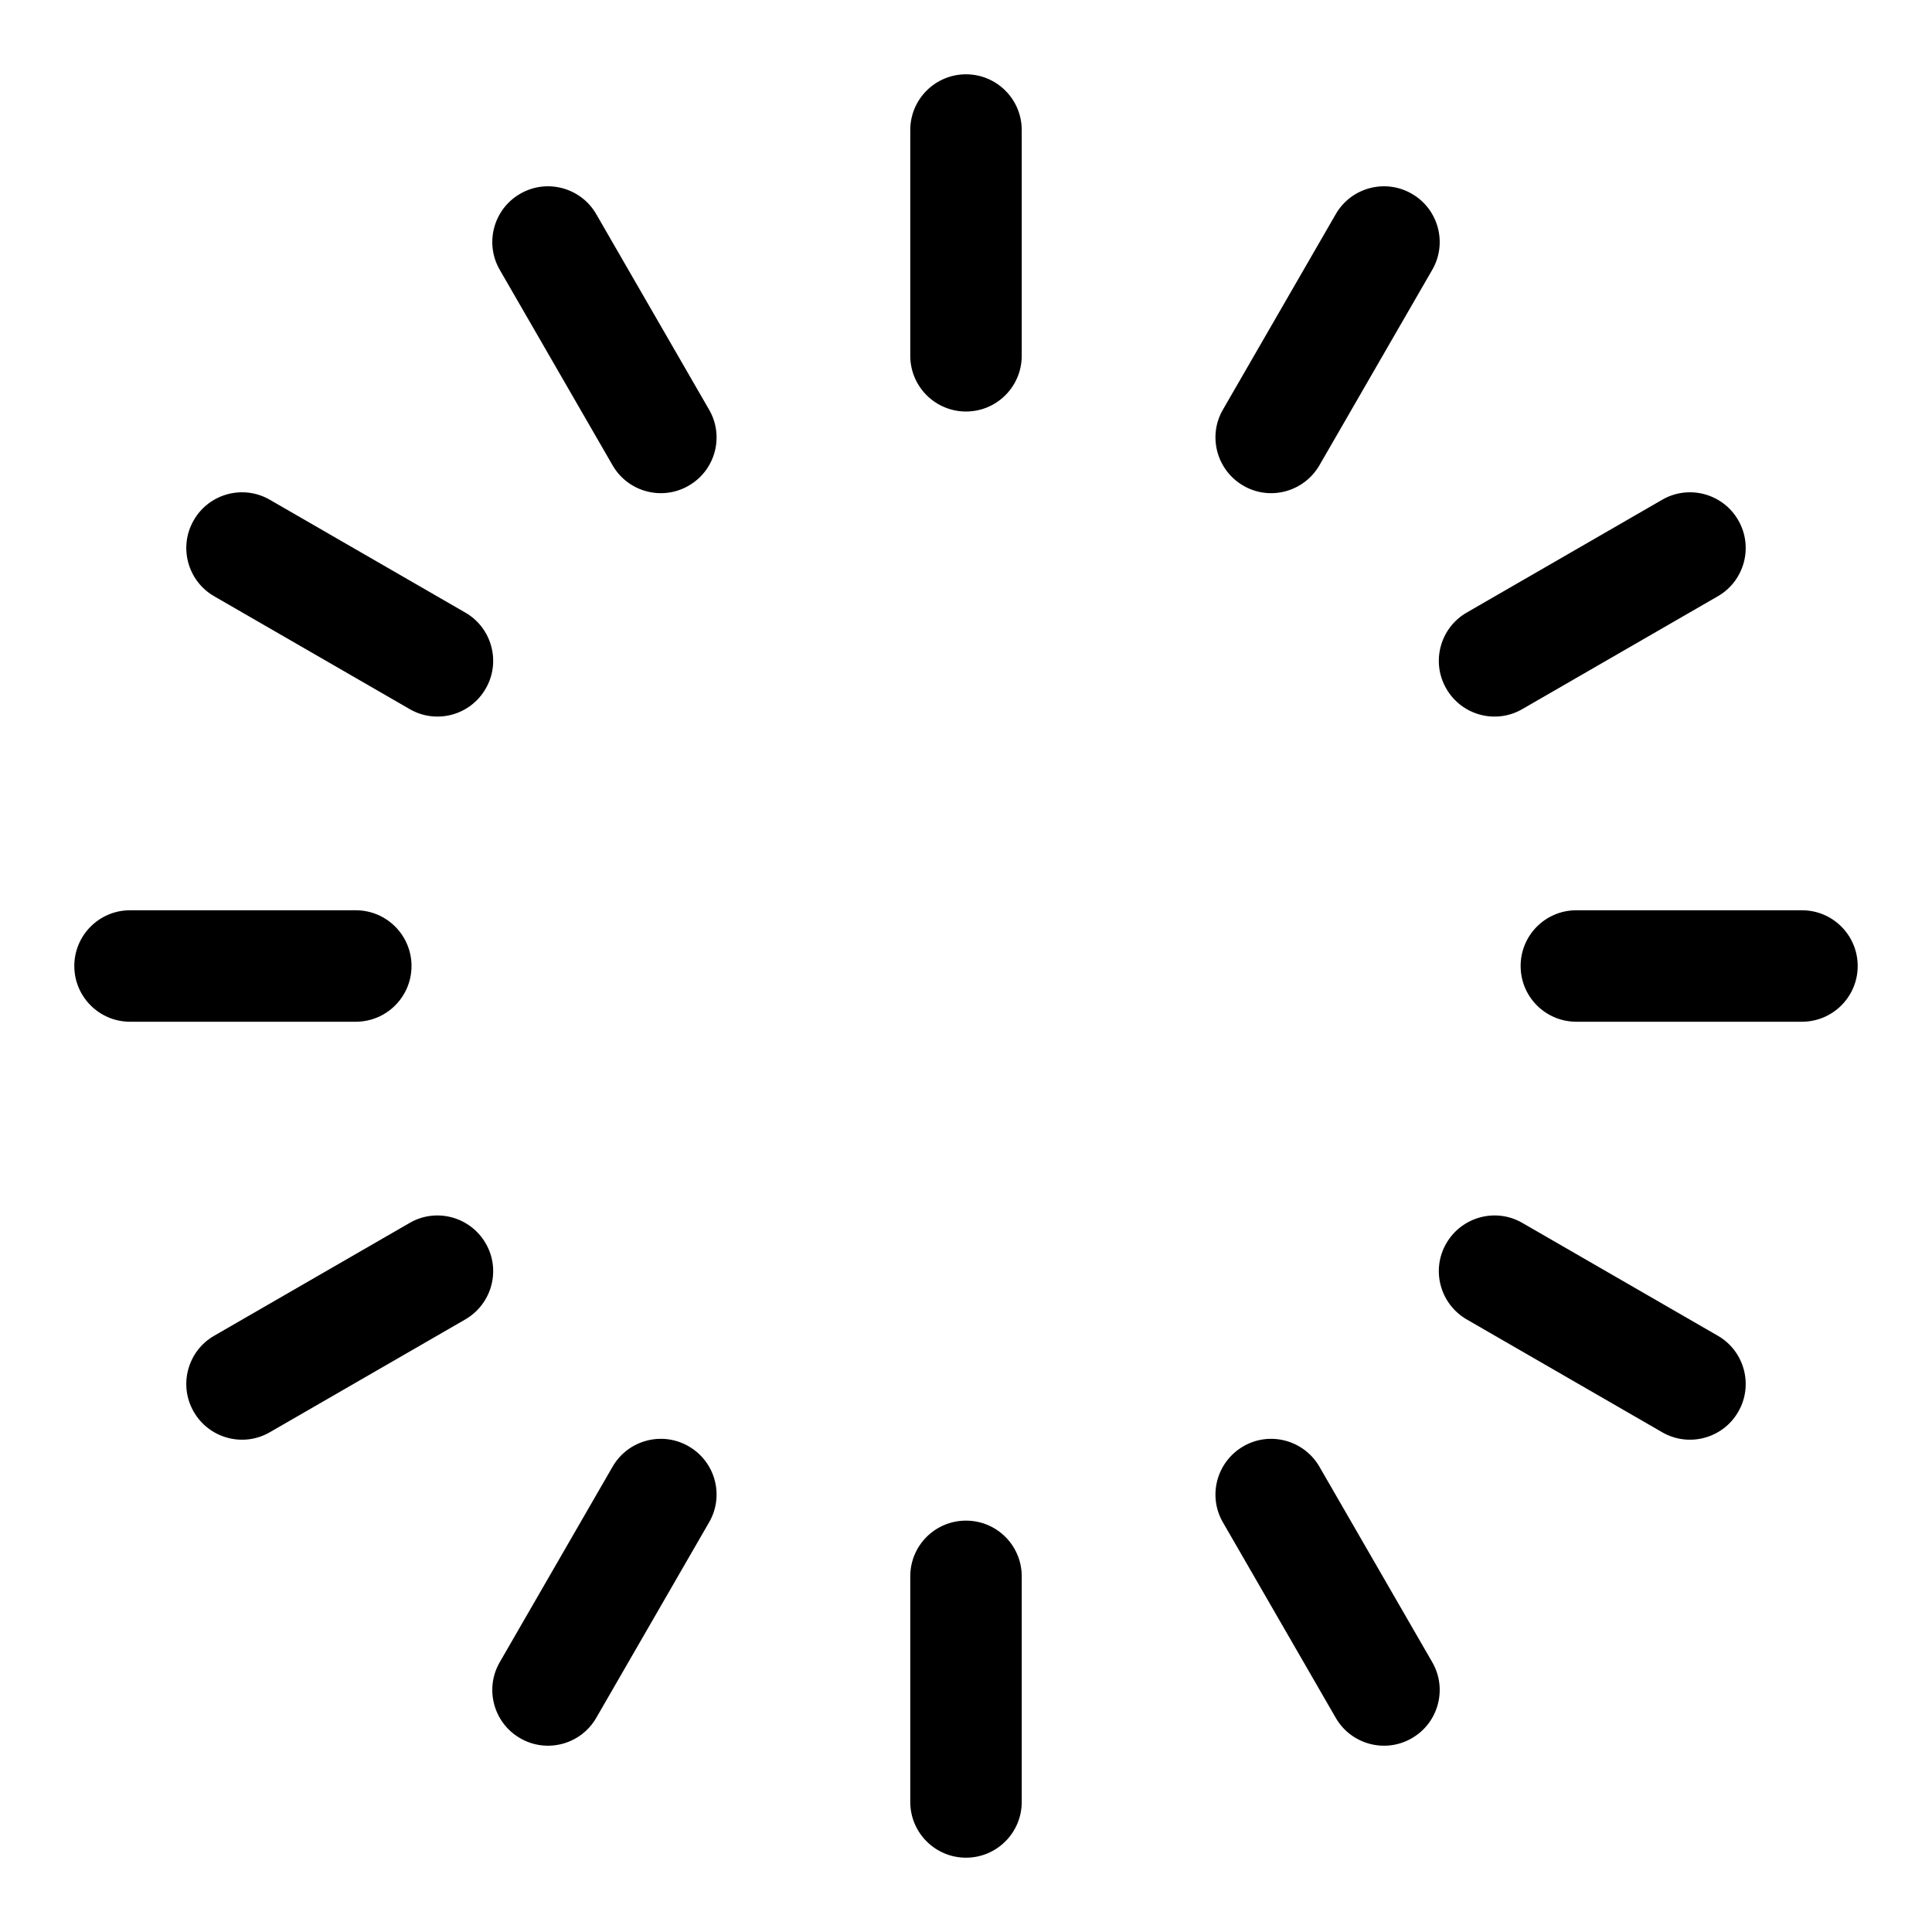 <svg viewBox="0 0 13 13" fill="none" xmlns="http://www.w3.org/2000/svg">
<g transform="translate(-2.5, -2.5)">
<path fill-rule="evenodd"  clip-rule="evenodd" d="M9 5.269C8.793 5.269 8.625 5.101 8.625 4.894V3.375C8.625 3.168 8.793 3 9 3C9.207 3 9.375 3.168 9.375 3.375V4.894C9.375 5.101 9.207 5.269 9 5.269ZM12 3.804C11.821 3.7 11.591 3.762 11.488 3.941L10.729 5.256C10.625 5.435 10.687 5.664 10.866 5.768C11.045 5.872 11.274 5.81 11.378 5.631L12.137 4.316C12.241 4.137 12.179 3.907 12 3.804ZM5.256 7.271C5.435 7.375 5.664 7.314 5.768 7.134C5.872 6.955 5.81 6.725 5.631 6.622L4.316 5.863C4.137 5.759 3.907 5.821 3.804 6C3.7 6.179 3.762 6.409 3.941 6.512L5.256 7.271ZM6 14.196C6.179 14.3 6.409 14.238 6.512 14.059L7.271 12.744C7.375 12.565 7.314 12.336 7.134 12.232C6.955 12.128 6.725 12.19 6.622 12.369L5.863 13.684C5.759 13.863 5.821 14.093 6 14.196ZM12.232 10.866C12.336 10.687 12.565 10.625 12.744 10.729L14.059 11.488C14.238 11.591 14.3 11.821 14.196 12C14.093 12.179 13.863 12.241 13.684 12.137L12.369 11.378C12.19 11.274 12.128 11.045 12.232 10.866ZM5.269 9C5.269 9.207 5.101 9.375 4.894 9.375H3.375C3.168 9.375 3 9.207 3 9C3 8.793 3.168 8.625 3.375 8.625H4.894C5.101 8.625 5.269 8.793 5.269 9ZM3.804 12C3.907 12.179 4.137 12.241 4.316 12.137L5.631 11.378C5.81 11.274 5.872 11.045 5.768 10.866C5.664 10.687 5.435 10.625 5.256 10.729L3.941 11.488C3.762 11.591 3.7 11.821 3.804 12ZM12.732 9C12.732 8.793 12.899 8.625 13.107 8.625H14.625C14.832 8.625 15 8.793 15 9C15 9.207 14.832 9.375 14.625 9.375H13.107C12.899 9.375 12.732 9.207 12.732 9ZM12.369 6.622C12.19 6.725 12.128 6.955 12.232 7.134C12.336 7.314 12.565 7.375 12.744 7.271L14.059 6.512C14.238 6.409 14.3 6.179 14.196 6C14.093 5.821 13.863 5.759 13.684 5.863L12.369 6.622ZM6 3.804C5.821 3.907 5.759 4.137 5.863 4.316L6.622 5.631C6.725 5.81 6.955 5.872 7.134 5.768C7.314 5.664 7.375 5.435 7.271 5.256L6.512 3.941C6.409 3.762 6.179 3.7 6 3.804ZM9 12.732C9.207 12.732 9.375 12.899 9.375 13.107V14.625C9.375 14.832 9.207 15 9 15C8.793 15 8.625 14.832 8.625 14.625V13.107C8.625 12.899 8.793 12.732 9 12.732ZM12 14.196C12.179 14.093 12.241 13.863 12.137 13.684L11.378 12.369C11.274 12.19 11.045 12.128 10.866 12.232C10.687 12.336 10.625 12.565 10.729 12.744L11.488 14.059C11.591 14.238 11.821 14.3 12 14.196Z" fill="currentColor">
<animateTransform attributeName="transform" type="rotate" from="0 9 9" to="360 9 9" dur="2s" repeatCount="indefinite"/>
</path>
</g>
</svg>
